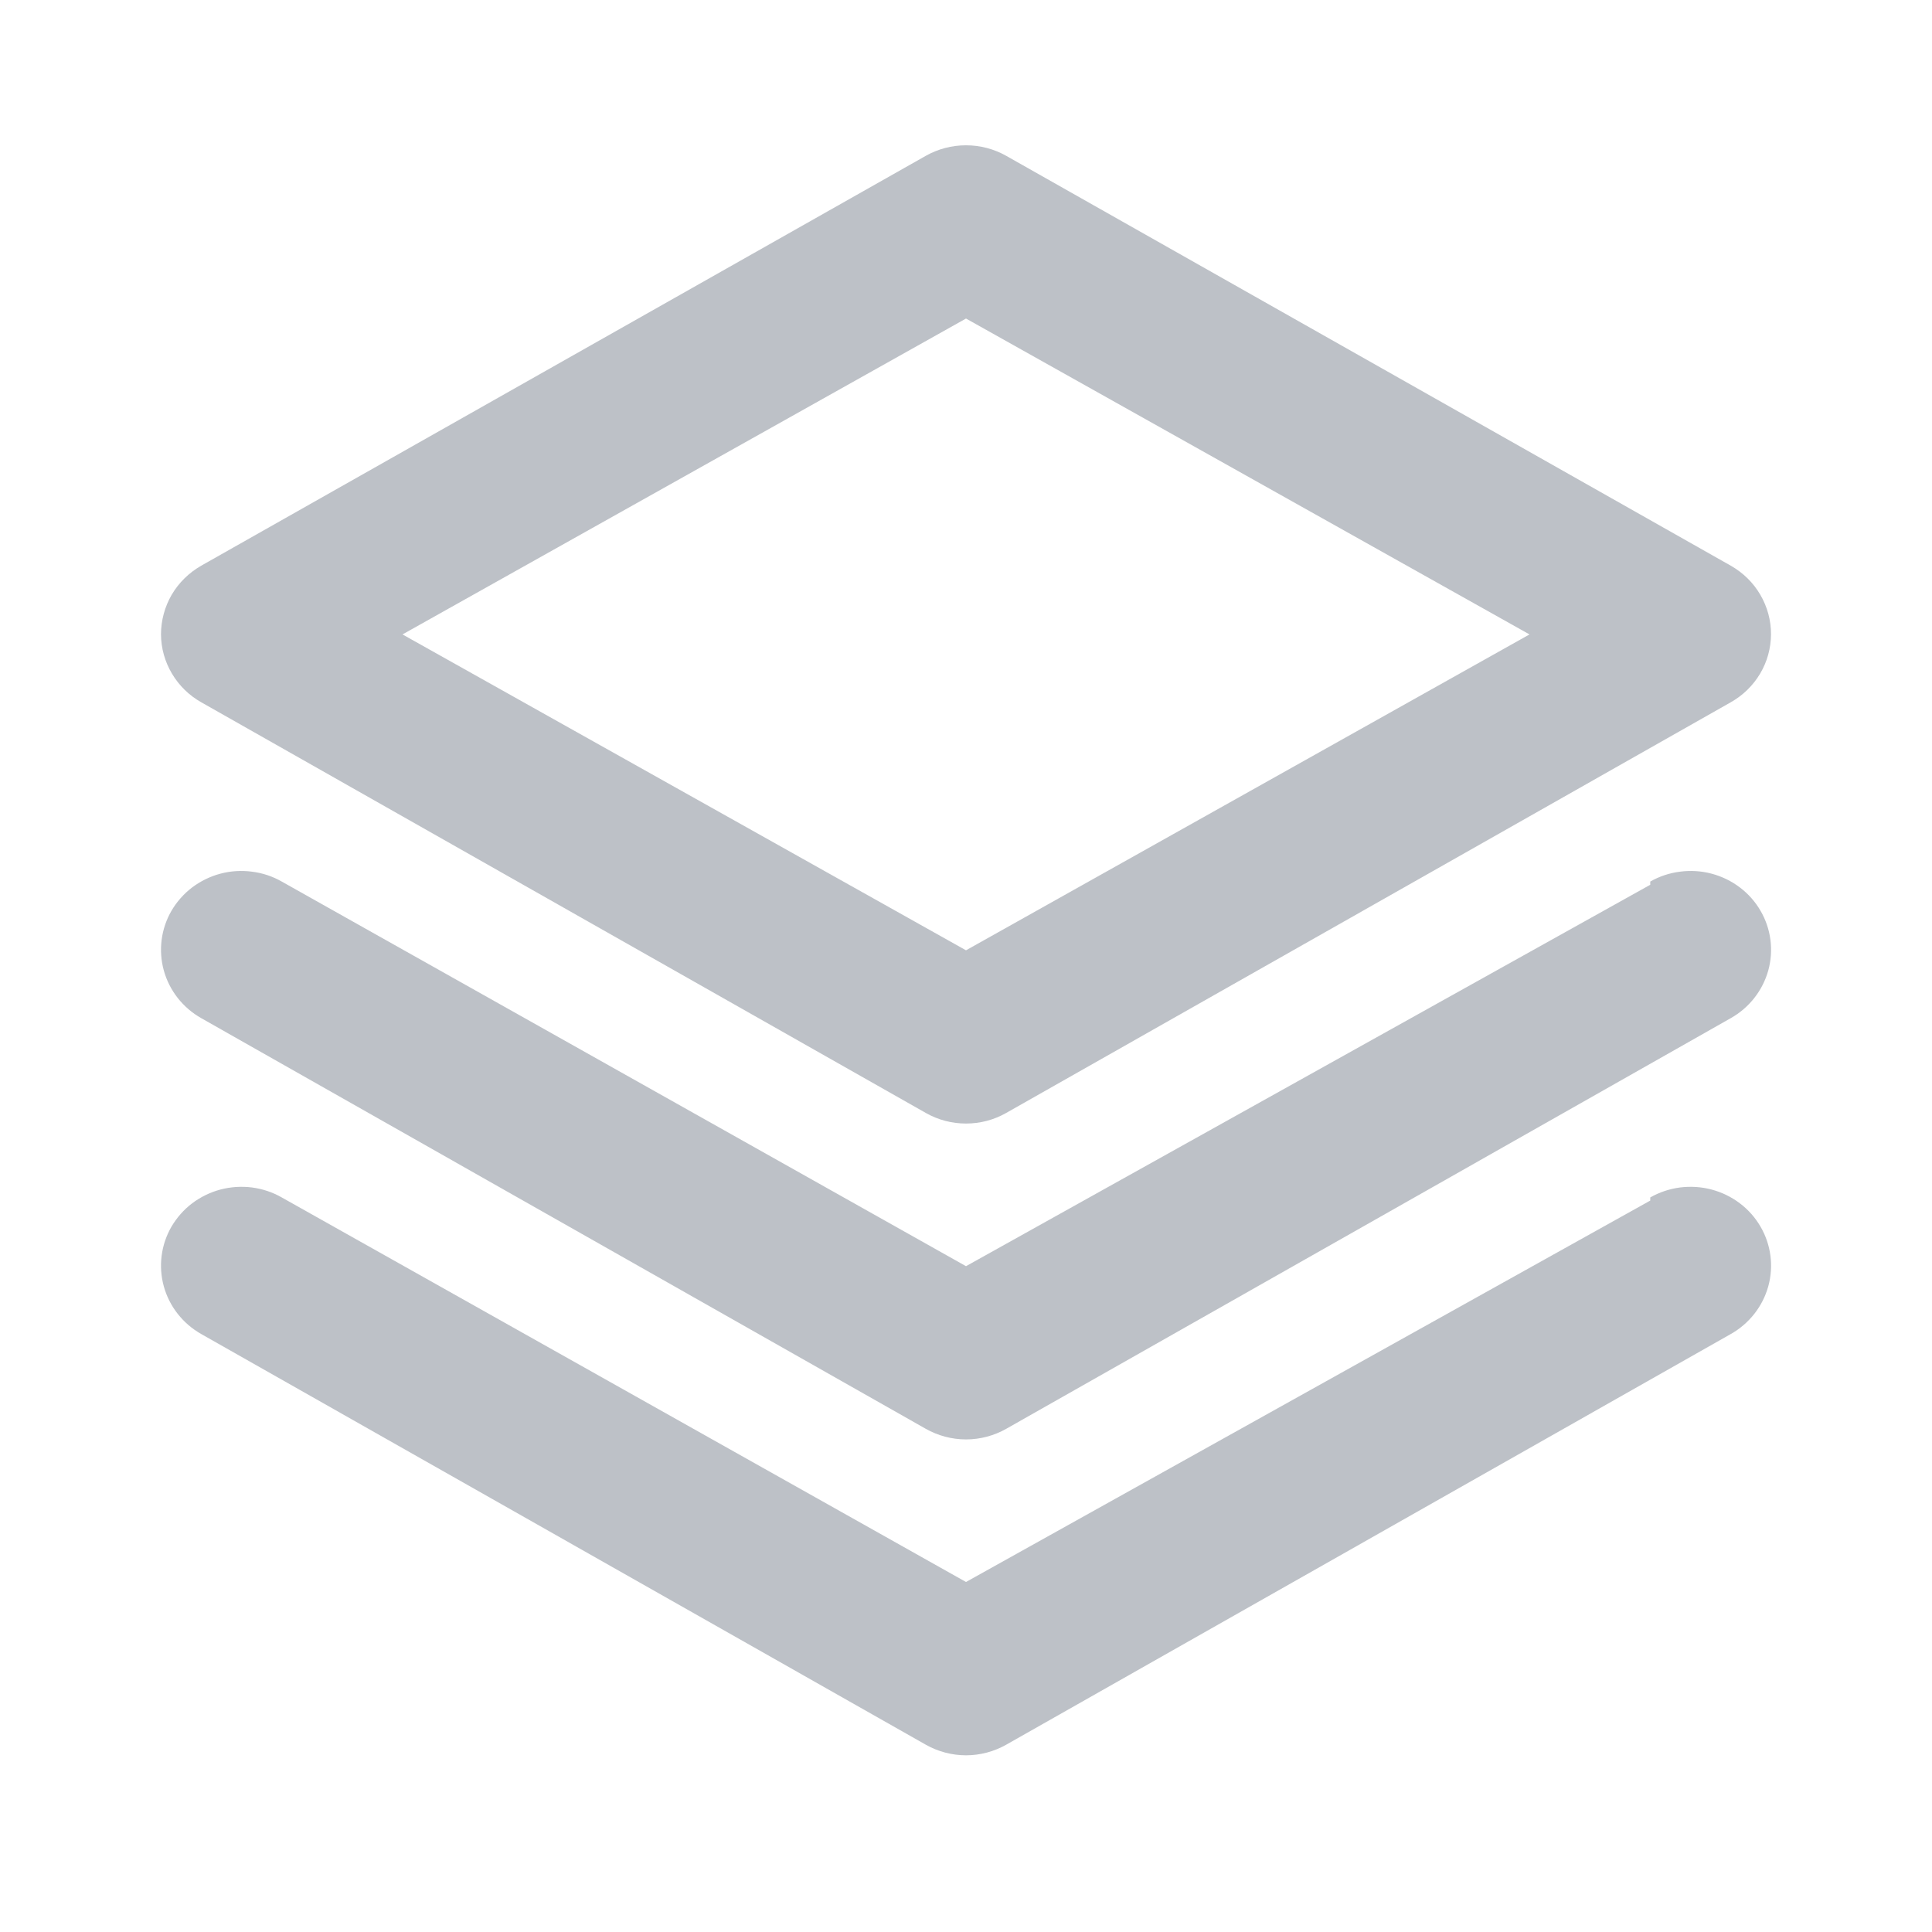 <svg width="24" height="24" viewBox="0 0 24 24" fill="none" xmlns="http://www.w3.org/2000/svg">
<path d="M2.5 8.724L11.5 13.825C11.652 13.912 11.825 13.957 12 13.957C12.176 13.957 12.348 13.912 12.5 13.825L21.5 8.724C21.651 8.639 21.777 8.516 21.865 8.368C21.953 8.22 21.999 8.052 22 7.881C22.001 7.708 21.955 7.538 21.867 7.388C21.78 7.238 21.653 7.114 21.5 7.027L12.5 1.936C12.348 1.85 12.176 1.805 12 1.805C11.825 1.805 11.652 1.85 11.5 1.936L2.5 7.027C2.348 7.114 2.221 7.238 2.133 7.388C2.046 7.538 2 7.708 2 7.881C2.001 8.052 2.048 8.22 2.136 8.368C2.224 8.516 2.349 8.639 2.5 8.724ZM12 3.957L19 7.881L12 11.805L5 7.881L12 3.957ZM20.5 10.991L12 15.729L3.5 10.951C3.386 10.886 3.26 10.844 3.129 10.828C2.999 10.811 2.866 10.819 2.738 10.853C2.611 10.887 2.492 10.945 2.387 11.024C2.283 11.103 2.196 11.202 2.13 11.314C2 11.539 1.966 11.806 2.035 12.056C2.104 12.306 2.272 12.519 2.5 12.648L11.5 17.749C11.652 17.835 11.825 17.881 12 17.881C12.176 17.881 12.348 17.835 12.5 17.749L21.5 12.648C21.729 12.519 21.896 12.306 21.966 12.056C22.035 11.806 22.001 11.539 21.87 11.314C21.805 11.202 21.718 11.103 21.613 11.024C21.509 10.945 21.39 10.887 21.262 10.853C21.135 10.819 21.002 10.811 20.871 10.828C20.741 10.844 20.614 10.886 20.5 10.951V10.991ZM20.5 14.914L12 19.652L3.5 14.875C3.386 14.81 3.26 14.768 3.129 14.751C2.999 14.735 2.866 14.743 2.738 14.777C2.611 14.811 2.492 14.869 2.387 14.948C2.283 15.027 2.196 15.126 2.13 15.238C2 15.463 1.966 15.73 2.035 15.98C2.104 16.23 2.272 16.443 2.5 16.572L11.5 21.673C11.652 21.759 11.825 21.805 12 21.805C12.176 21.805 12.348 21.759 12.5 21.673L21.5 16.572C21.729 16.443 21.896 16.23 21.966 15.98C22.035 15.73 22.001 15.463 21.87 15.238C21.805 15.126 21.718 15.027 21.613 14.948C21.509 14.869 21.39 14.811 21.262 14.777C21.135 14.743 21.002 14.735 20.871 14.751C20.741 14.768 20.614 14.81 20.5 14.875V14.914Z" fill="#5C6574" fill-opacity="0.4"/>
</svg>
